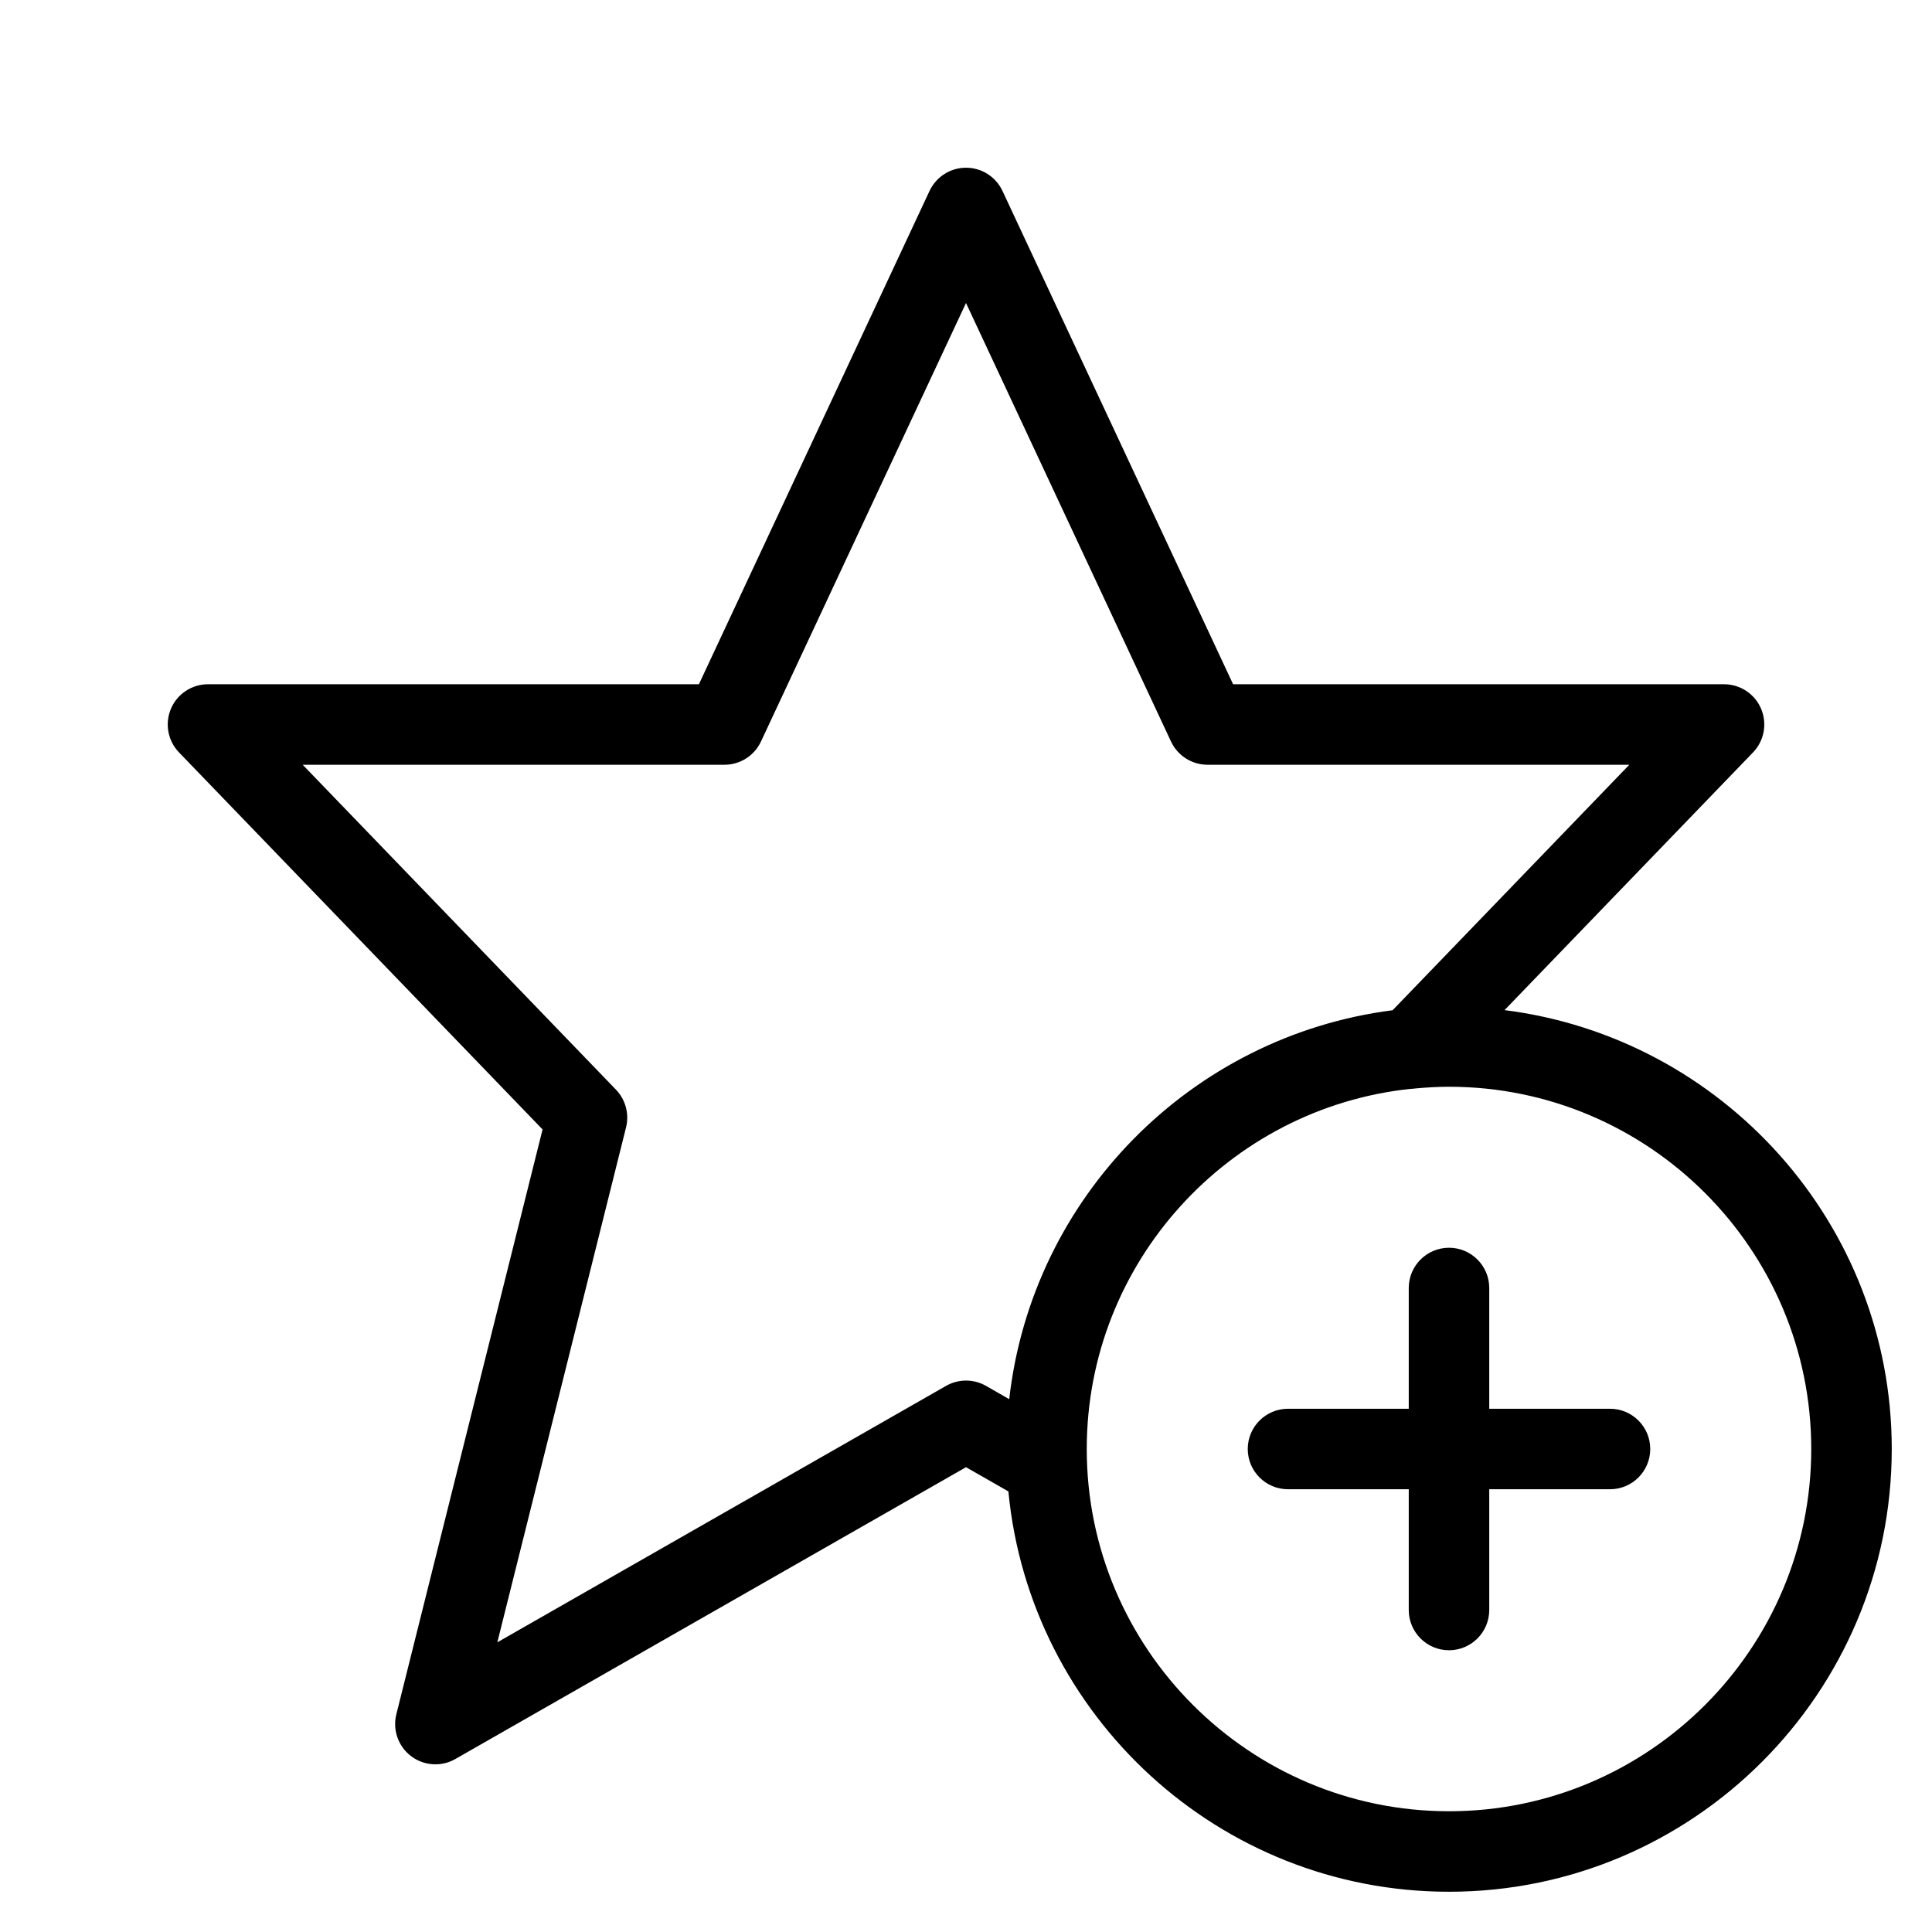 <?xml version="1.0" encoding="utf-8"?>
<!-- Generator: Adobe Illustrator 19.2.1, SVG Export Plug-In . SVG Version: 6.00 Build 0)  -->
<!DOCTYPE svg PUBLIC "-//W3C//DTD SVG 1.1//EN" "http://www.w3.org/Graphics/SVG/1.1/DTD/svg11.dtd">
<svg version="1.1" id="Layer_1" xmlns="http://www.w3.org/2000/svg" xmlns:xlink="http://www.w3.org/1999/xlink" x="0px" y="0px"
	 width="48px" height="48px" viewBox="0 0 48 48" enable-background="new 0 0 48 48" xml:space="preserve">
<path d="M37.38,25.096l6.173-6.402c0.279-0.289,0.357-0.716,0.201-1.085S43.235,17,42.833,17H30.636l-5.73-12.257
	C24.741,4.391,24.388,4.167,24,4.167s-0.741,0.225-0.906,0.577L17.364,17H5.167c-0.401,0-0.764,0.24-0.92,0.609
	s-0.078,0.796,0.201,1.085l9.032,9.367L9.847,42.591c-0.097,0.389,0.047,0.798,0.366,1.04c0.178,0.135,0.391,0.203,0.604,0.203
	c0.17,0,0.342-0.043,0.496-0.132L24,36.452l1.053,0.602C25.586,42.626,30.29,47,36,47c6.065,0,11-4.935,11-11
	C47,30.403,42.795,25.779,37.38,25.096z M23.504,34.432l-11.148,6.371l3.198-12.793c0.083-0.334-0.011-0.688-0.25-0.937L7.52,19H18
	c0.388,0,0.741-0.225,0.906-0.577L24,7.528l5.094,10.896C29.259,18.775,29.612,19,30,19h10.48l-5.881,6.099
	c-5,0.64-8.959,4.641-9.525,9.663l-0.578-0.331C24.188,34.256,23.812,34.256,23.504,34.432z M36,45c-4.962,0-9-4.038-9-9
	c0-4.637,3.526-8.464,8.036-8.947c0.045,0.001,0.087-0.006,0.131-0.011C35.442,27.017,35.719,27,36,27c4.962,0,9,4.038,9,9
	S40.962,45,36,45z"/>
<path d="M40,35h-3v-3c0-0.552-0.448-1-1-1s-1,0.448-1,1v3h-3c-0.552,0-1,0.448-1,1s0.448,1,1,1h3v3c0,0.552,0.448,1,1,1s1-0.448,1-1
	v-3h3c0.552,0,1-0.448,1-1S40.552,35,40,35z"/>
</svg>
